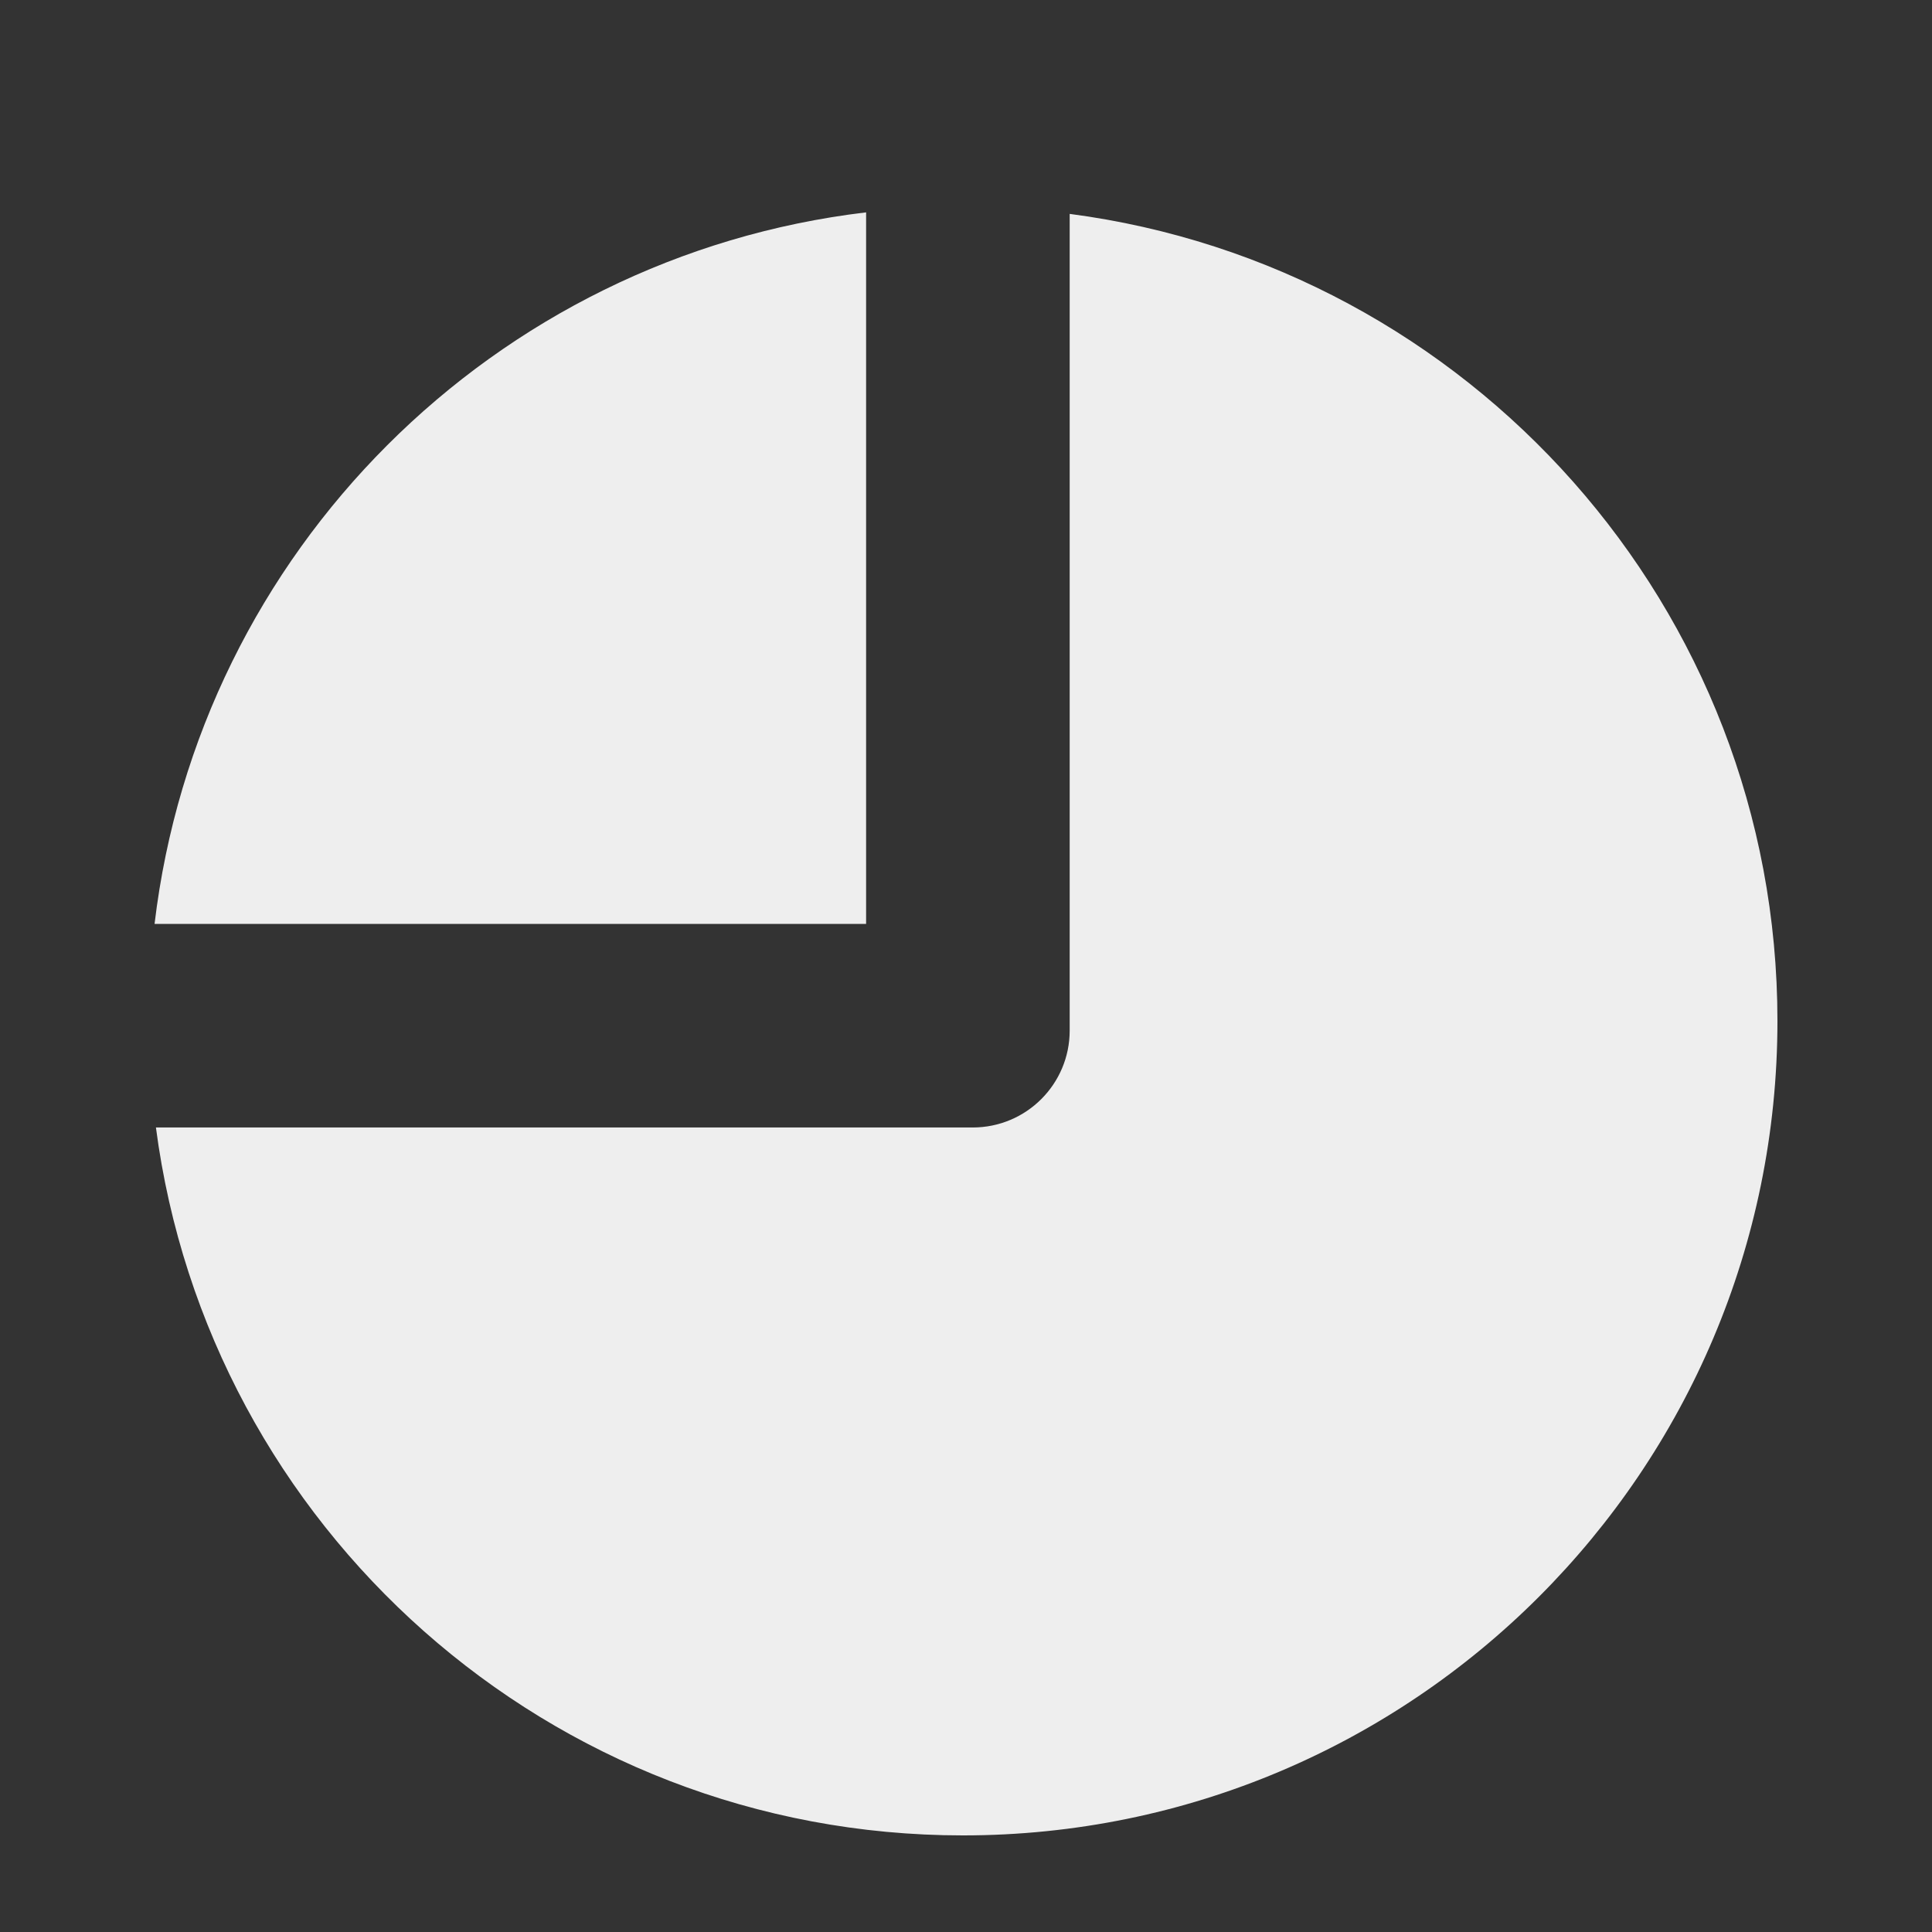 <?xml version="1.0" encoding="utf-8"?>
<!-- Generated by IcoMoon.io -->
<!DOCTYPE svg PUBLIC "-//W3C//DTD SVG 1.1//EN" "http://www.w3.org/Graphics/SVG/1.1/DTD/svg11.dtd">
<svg version="1.1" xmlns="http://www.w3.org/2000/svg" xmlns:xlink="http://www.w3.org/1999/xlink" width="24" height="24" viewBox="0 0 24 24">
	<rect x="0" y="0" width="24" height="24" fill="#333333" stroke="none"/>
	<path d="M10.759 2.638c-4.625 0.55-8.29 4.216-8.839 8.839h8.839v-8.839zM13.288 2.656v10.146c0 0.665-0.539 1.204-1.205 1.204h-10.146c0.649 4.962 4.888 8.794 10.025 8.794 5.587 0 10.118-4.529 10.118-10.118 0-5.137-3.832-9.376-8.792-10.025z" fill="#eeeeee" />
</svg>
